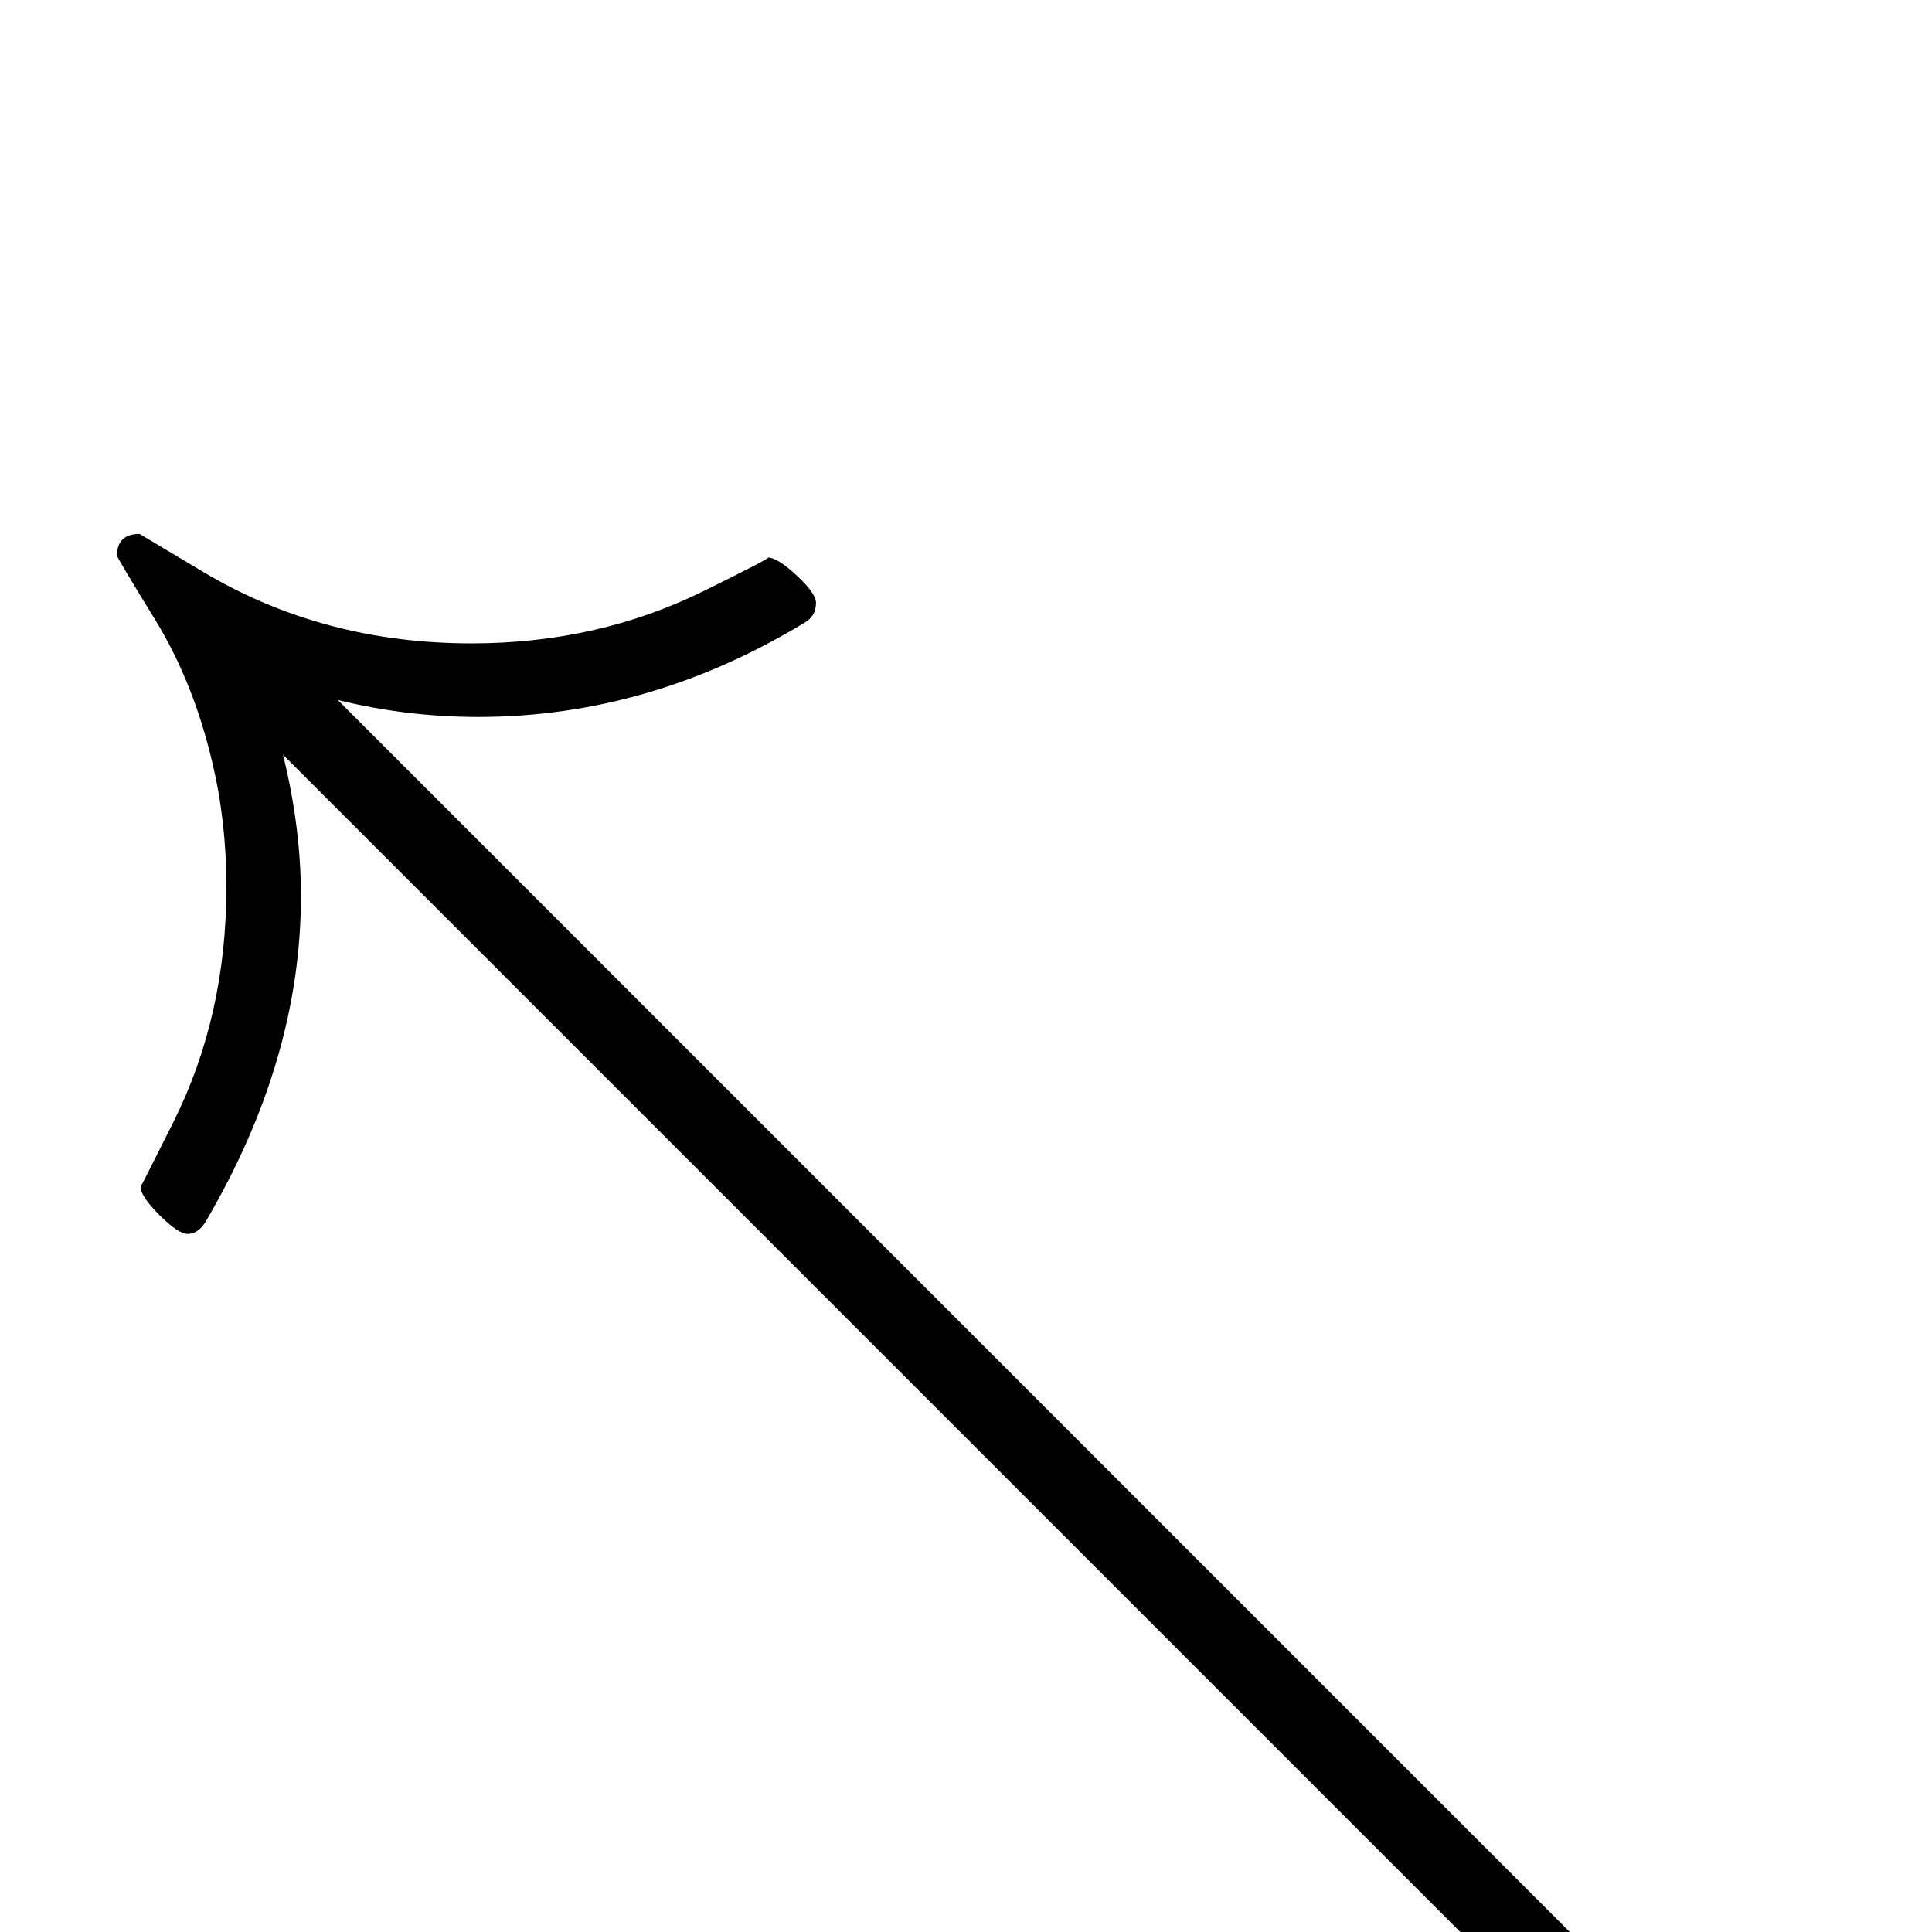 <?xml version="1.0" standalone="no"?>
<!DOCTYPE svg PUBLIC "-//W3C//DTD SVG 1.1//EN" "http://www.w3.org/Graphics/SVG/1.1/DTD/svg11.dtd" >
<svg viewBox="0 -442 2048 2048">
  <g transform="matrix(1 0 0 -1 0 1606)">
   <path fill="currentColor"
d="M1924 -274q0 -44 -44 -44q-14 0 -24 10l-1556 1556q19 -77 19 -150q0 -173 -101 -345q-8 -13 -19 -13q-10 0 -30 20t-20 30q0 -1 35 69q56 112 56 249q0 69 -15 132q-20 85 -60.5 151t-40.5 68q0 23 24 23l67 -40q127 -76 285 -76q134 0 247 56q71 35 67 35
q10 0 30.5 -19t20.5 -29q0 -14 -12 -21q-165 -100 -346 -100q-76 0 -149 18l1556 -1556q10 -10 10 -24z" />
  </g>

</svg>
